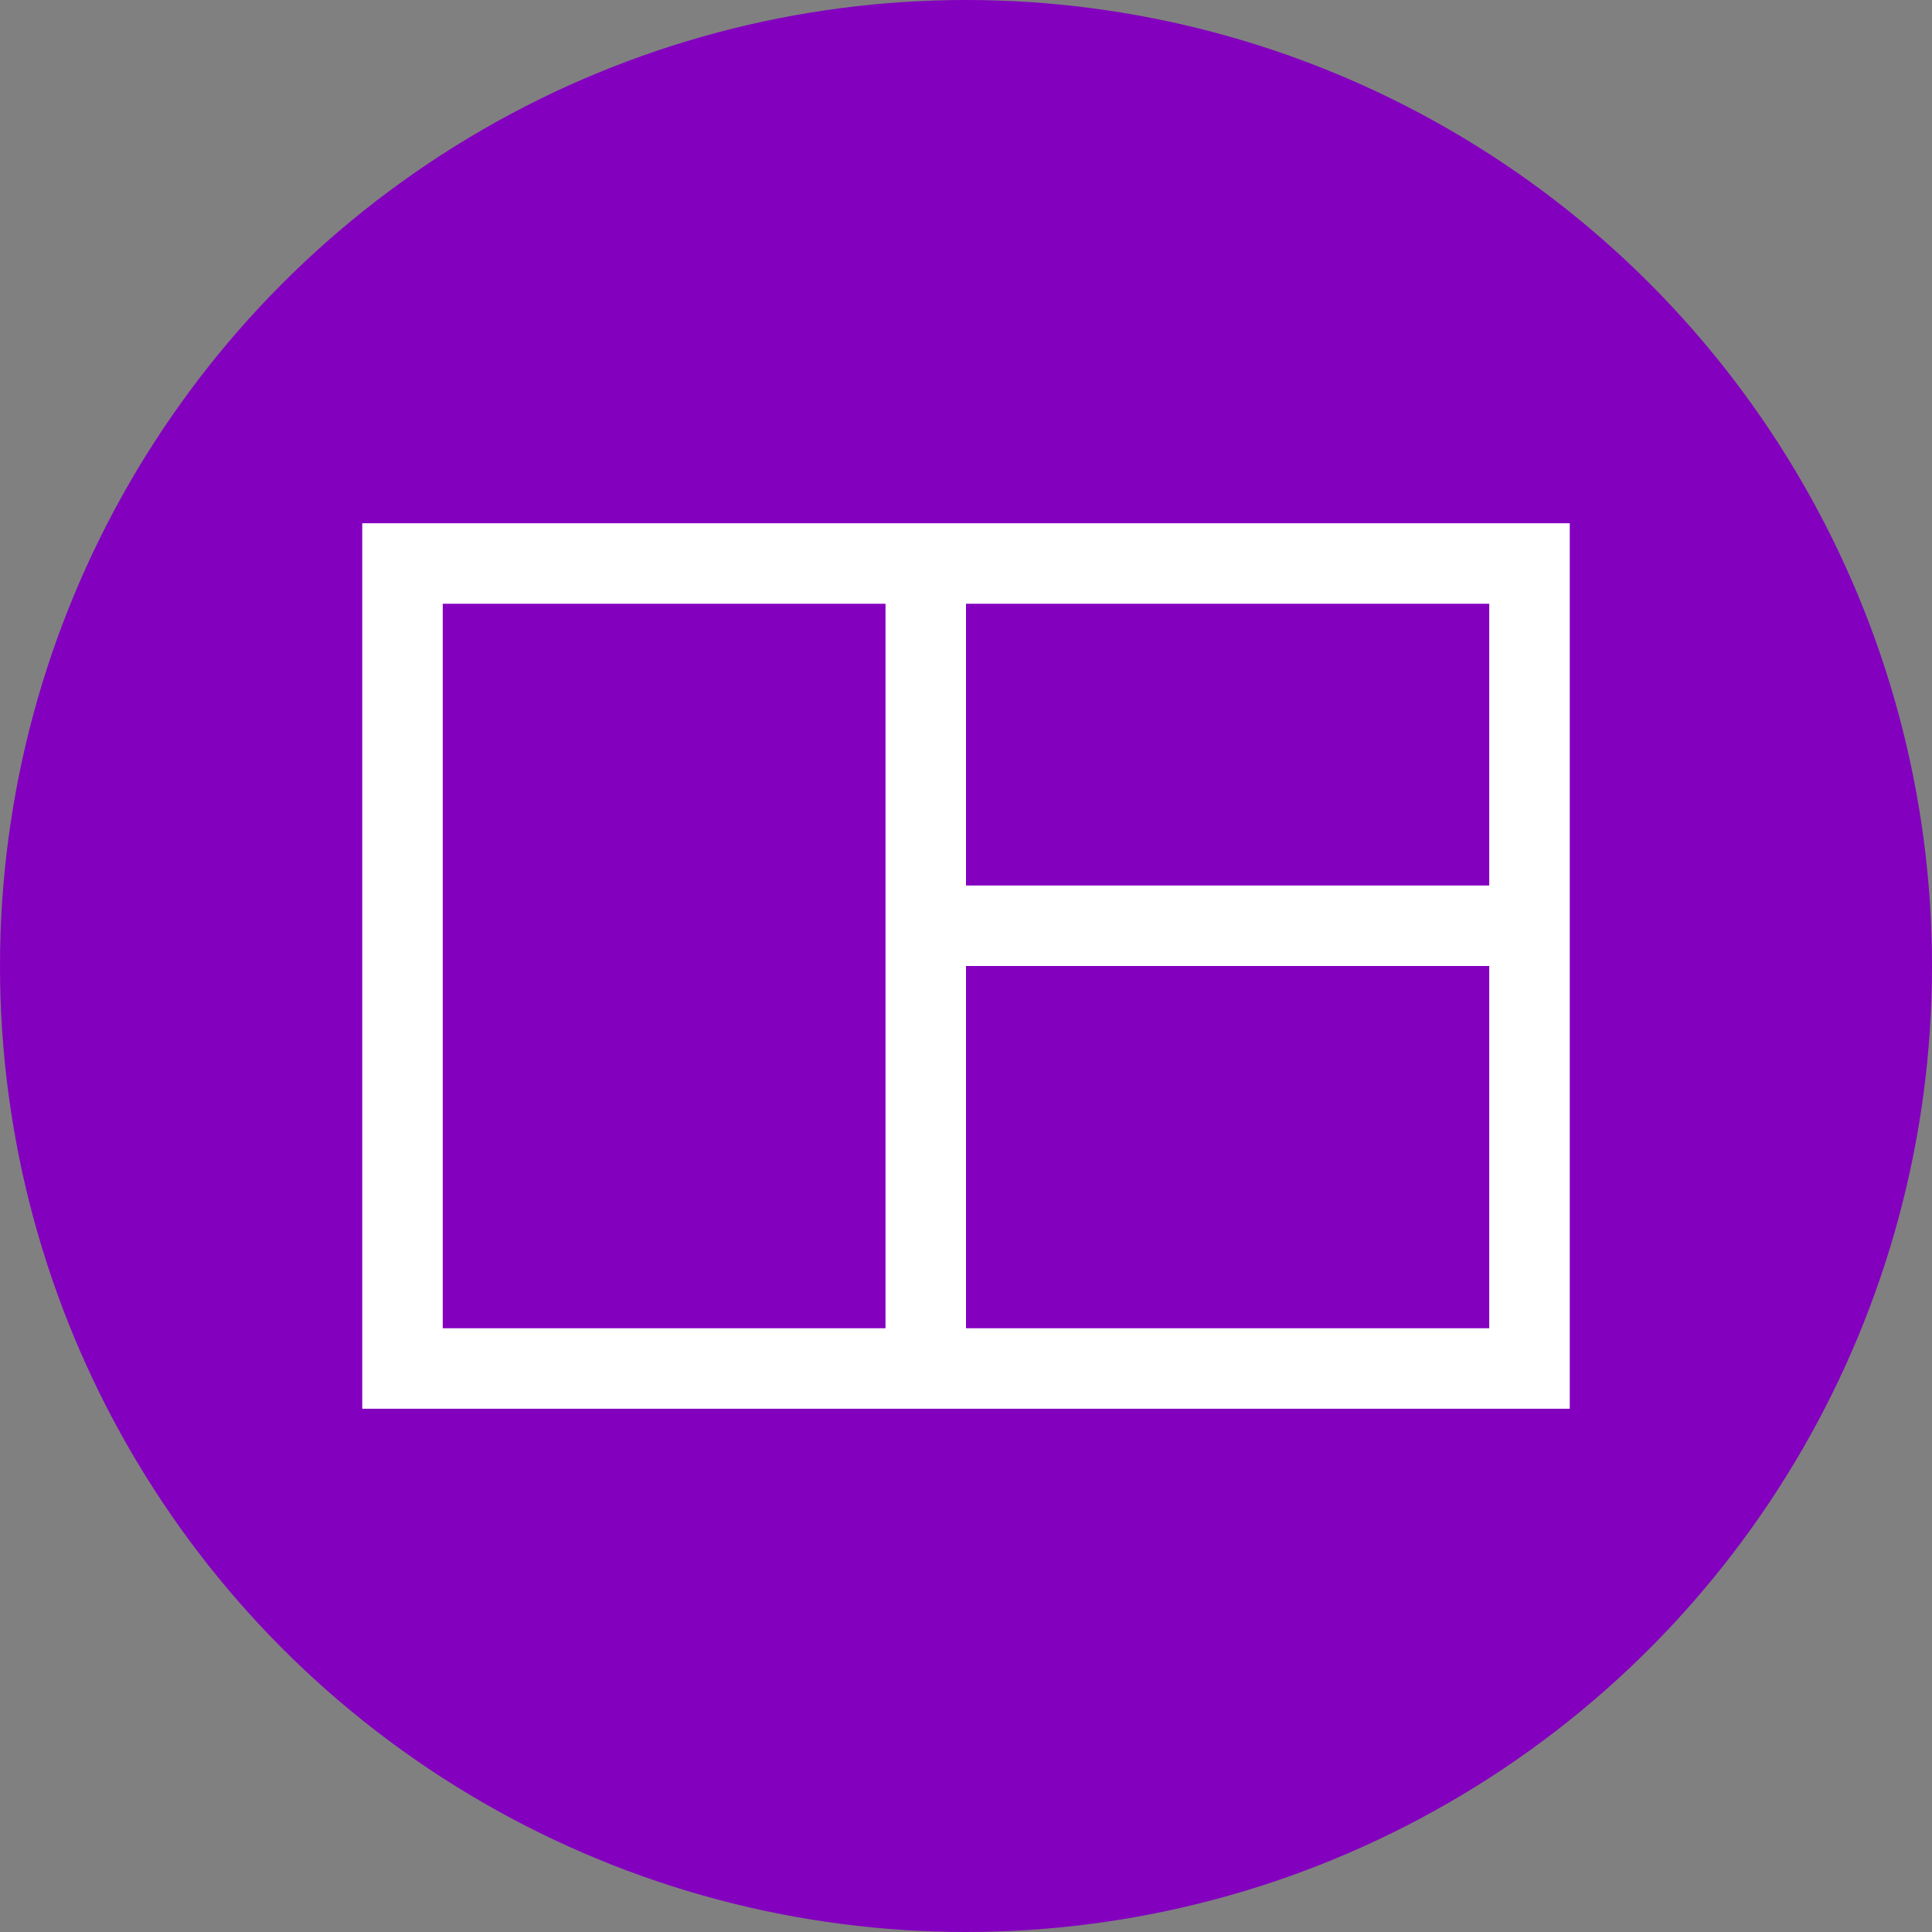
<svg width="24px" height="24px" viewBox="0 0 24 24" version="1.1" xmlns="http://www.w3.org/2000/svg" xmlns:xlink="http://www.w3.org/1999/xlink">
    <rect x="0" y="0" width="24" height="24" fill="#808080" stroke="none"/>
    <g id="Page-1" stroke="none" stroke-width="1" fill="none" fill-rule="evenodd">
        <g id="3panel" fill-rule="nonzero">
            <g id="Group-15-Copy" fill="#8300BF">
                <circle id="Oval-Copy" cx="12" cy="12" r="12"></circle>
            </g>
            <path d="M19.5,6.5 L19.5,17.5 L4.5,17.5 L4.5,6.5 L19.5,6.5 Z M11,7.5 L5.5,7.5 L5.5,16.5 L11,16.5 L11,7.5 Z M18.5,12 L12,12 L12,16.5 L18.5,16.5 L18.5,12 Z M18.5,7.5 L12,7.5 L12,11 L18.5,11 L18.5,7.5 Z" id="Combined-Shape" fill="#FFFFFF"></path>
        </g>
    </g>
</svg>
